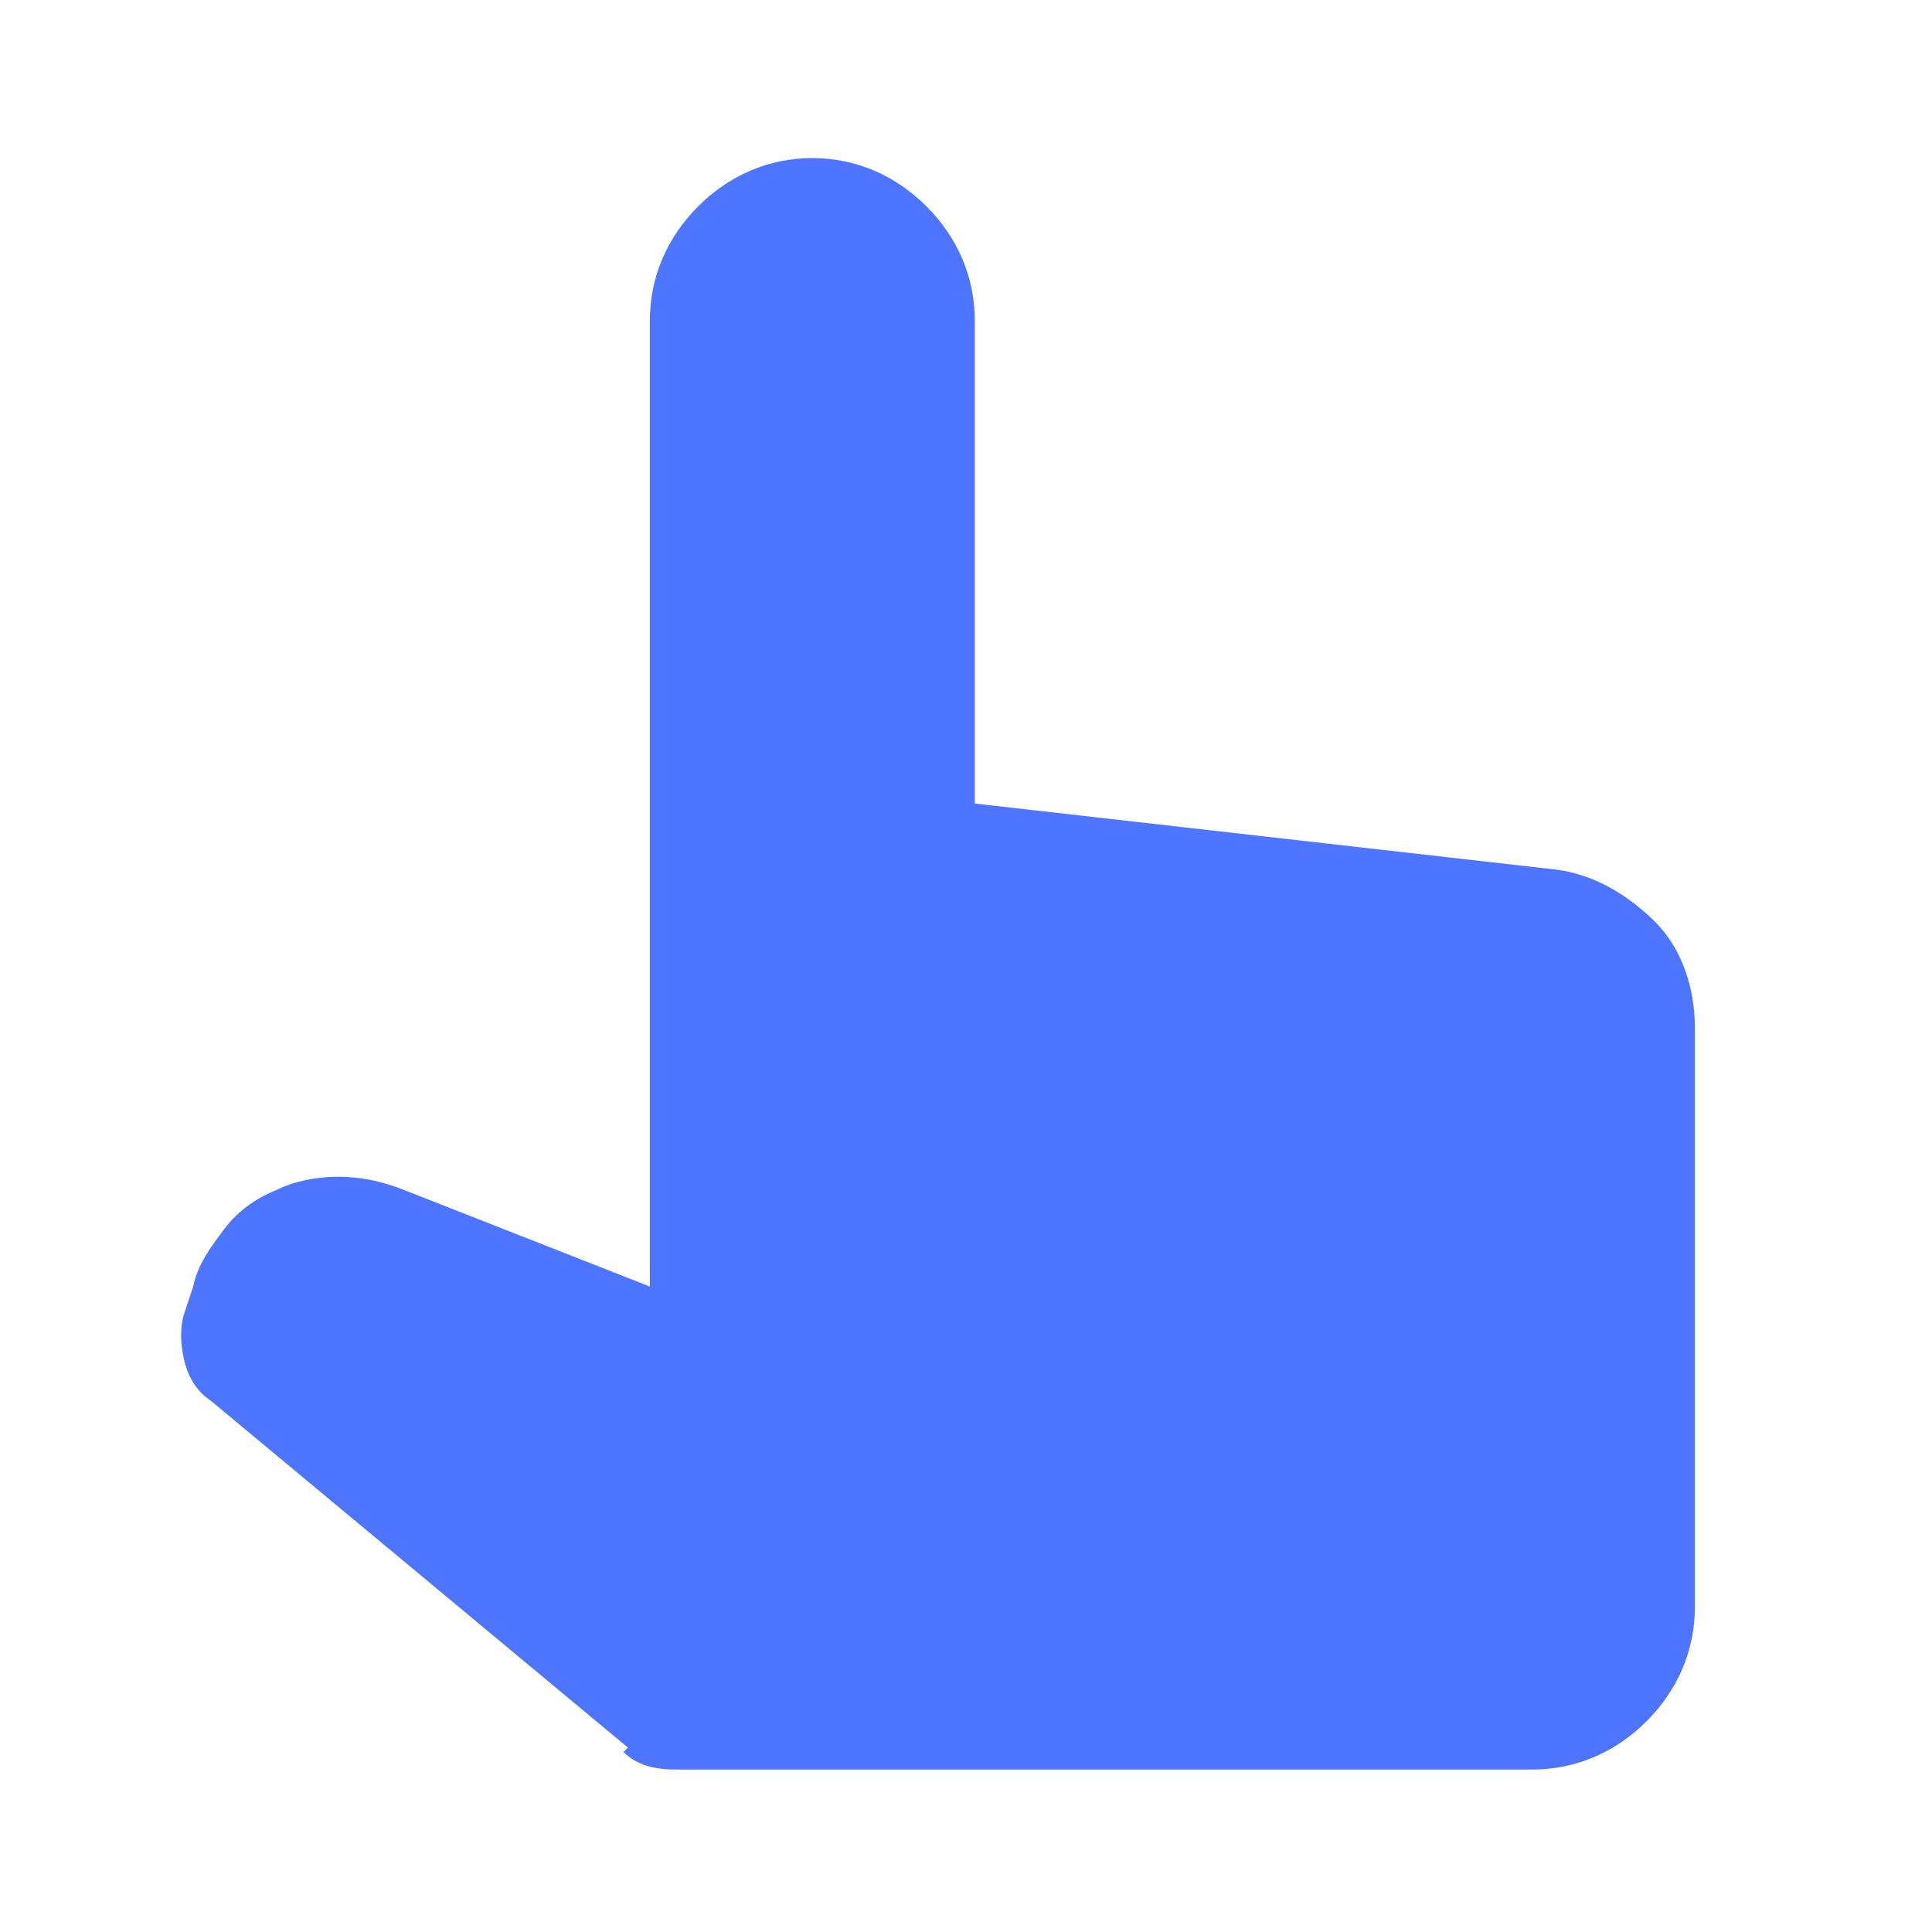 <?xml version="1.0" encoding="UTF-8"?>
<svg id="Layer_1" xmlns="http://www.w3.org/2000/svg" version="1.1" viewBox="0 0 44 44">
  <!-- Generator: Adobe Illustrator 29.1.0, SVG Export Plug-In . SVG Version: 2.1.0 Build 142)  -->
  <defs>
    <style>
      .st0 {
        fill: #4e75ff;
      }
    </style>
  </defs>
  <path class="st0" d="M14.2,39.9c.3.3.7.4,1.2.4h19.5c1,0,1.9-.4,2.6-1.1.7-.7,1.1-1.6,1.1-2.6v-13.2c0-.9-.3-1.8-.9-2.4s-1.4-1.1-2.3-1.2l-13.2-1.5V7.3c0-1-.4-1.9-1.1-2.6-.7-.7-1.6-1.1-2.6-1.1s-1.9.4-2.6,1.1c-.7.7-1.1,1.6-1.1,2.6v22l-5.6-2.2c-.5-.2-1-.3-1.5-.3s-1,.1-1.4.3c-.5.2-.9.5-1.2.9-.3.4-.6.8-.7,1.3l-.2.6c-.1.3-.1.7,0,1.1.1.4.3.7.6.9l9.5,7.9Z"/>
</svg>